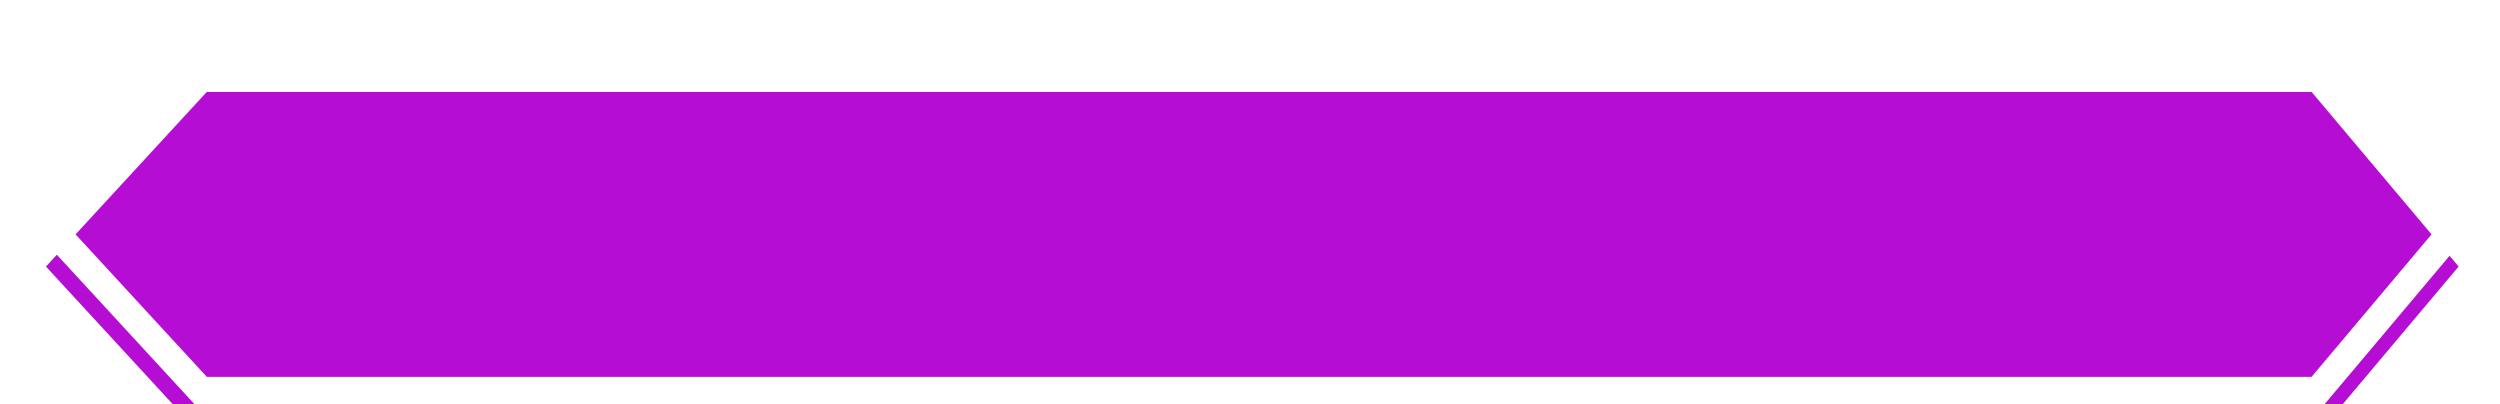 <svg width="272" height="44" viewBox="0 0 272 44" fill="none" xmlns="http://www.w3.org/2000/svg">
<g filter="url(#filter0_i_82_72)">
<path d="M22.5 3H251.5L267.5 22L251.5 41H22.5L5 22L22.5 3Z" fill="#B50DD4"/>
</g>
<path d="M22.5 1.5H21.842L21.397 1.984L3.897 20.984L2.961 22L3.897 23.016L21.397 42.016L21.842 42.5H22.5H251.5H252.198L252.647 41.966L268.647 22.966L269.461 22L268.647 21.034L252.647 2.034L252.198 1.5H251.5H22.5Z" stroke="white" stroke-width="3"/>
<defs>
<filter id="filter0_i_82_72" x="0.921" y="0" width="270.501" height="44" filterUnits="userSpaceOnUse" color-interpolation-filters="sRGB">
<feFlood flood-opacity="0" result="BackgroundImageFix"/>
<feBlend mode="normal" in="SourceGraphic" in2="BackgroundImageFix" result="shape"/>
<feColorMatrix in="SourceAlpha" type="matrix" values="0 0 0 0 0 0 0 0 0 0 0 0 0 0 0 0 0 0 127 0" result="hardAlpha"/>
<feOffset dy="7"/>
<feComposite in2="hardAlpha" operator="arithmetic" k2="-1" k3="1"/>
<feColorMatrix type="matrix" values="0 0 0 0 0.518 0 0 0 0 0.031 0 0 0 0 0.722 0 0 0 1 0"/>
<feBlend mode="normal" in2="shape" result="effect1_innerShadow_82_72"/>
</filter>
</defs>
</svg>
